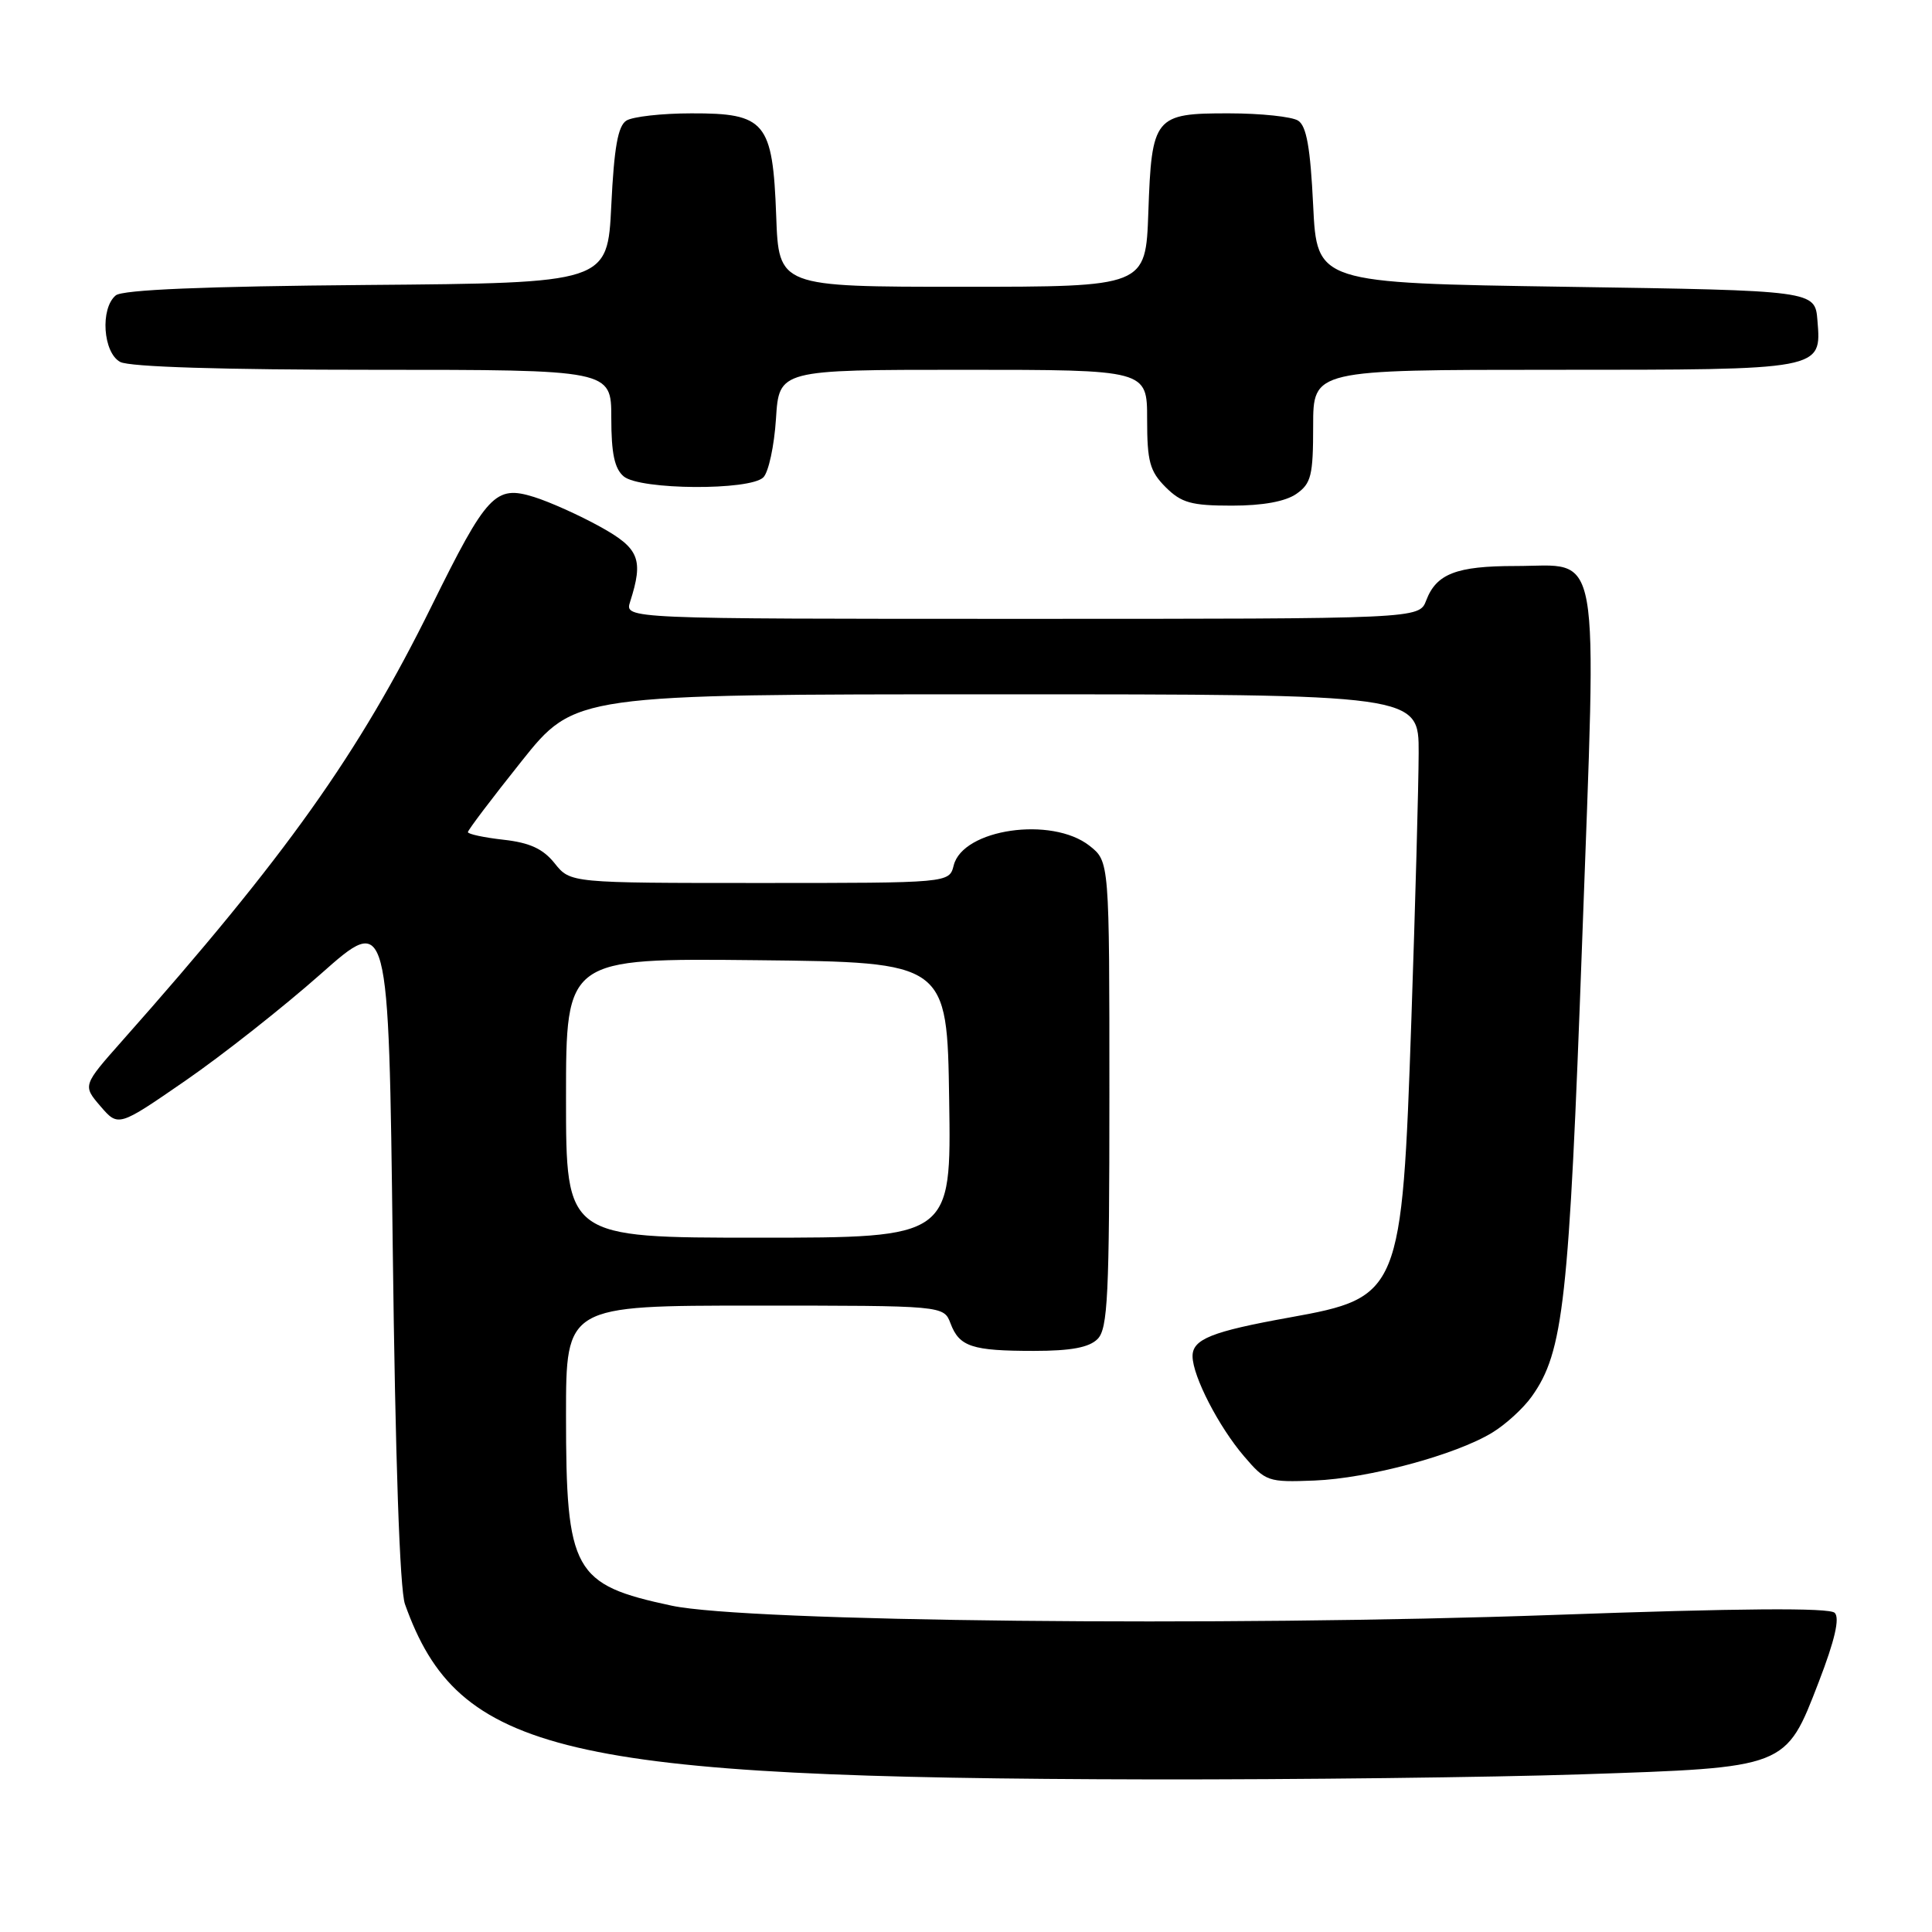 <?xml version="1.0" encoding="UTF-8" standalone="no"?>
<!DOCTYPE svg PUBLIC "-//W3C//DTD SVG 1.1//EN" "http://www.w3.org/Graphics/SVG/1.1/DTD/svg11.dtd" >
<svg xmlns="http://www.w3.org/2000/svg" xmlns:xlink="http://www.w3.org/1999/xlink" version="1.1" viewBox="0 0 256 256">
 <g >
 <path fill="currentColor"
d=" M 209.50 235.11 C 236.87 234.20 236.58 234.31 240.99 222.88 C 243.13 217.33 243.80 214.40 243.11 213.71 C 242.41 213.01 230.51 213.10 205.79 213.99 C 162.16 215.55 98.99 214.89 89.00 212.76 C 75.96 209.98 75.00 208.25 75.00 187.53 C 75.00 173.00 75.00 173.00 100.02 173.00 C 125.05 173.00 125.05 173.00 125.95 175.36 C 127.12 178.45 128.78 179.00 137.01 179.00 C 141.90 179.00 144.31 178.55 145.43 177.43 C 146.79 176.07 147.00 171.72 147.00 145.00 C 147.00 114.15 147.00 114.15 144.37 112.07 C 139.36 108.13 127.58 109.84 126.37 114.67 C 125.78 117.00 125.78 117.00 100.68 117.00 C 75.58 117.00 75.58 117.00 73.50 114.40 C 71.97 112.48 70.21 111.66 66.72 111.27 C 64.12 110.98 62.00 110.52 62.00 110.26 C 62.00 109.99 65.19 105.78 69.09 100.89 C 76.18 92.00 76.18 92.00 132.09 92.00 C 188.00 92.00 188.00 92.00 187.98 99.75 C 187.97 104.01 187.53 119.97 187.01 135.21 C 185.77 171.38 185.54 171.93 170.89 174.57 C 160.55 176.43 157.99 177.45 158.02 179.73 C 158.05 182.38 161.49 189.05 164.84 192.96 C 167.70 196.31 168.01 196.42 174.15 196.18 C 181.33 195.90 192.90 192.78 197.73 189.83 C 199.51 188.75 201.86 186.60 202.96 185.05 C 207.18 179.13 207.90 172.60 209.64 124.84 C 211.59 71.01 212.30 75.00 200.78 75.00 C 192.98 75.00 190.32 76.03 188.98 79.56 C 188.05 82.00 188.05 82.00 135.41 82.00 C 82.77 82.00 82.77 82.00 83.49 79.75 C 85.30 74.11 84.72 72.66 79.50 69.78 C 76.75 68.26 72.81 66.49 70.75 65.85 C 65.63 64.26 64.53 65.43 57.18 80.32 C 47.53 99.89 37.88 113.46 16.22 137.88 C 10.95 143.83 10.95 143.83 13.31 146.58 C 15.68 149.33 15.68 149.33 24.59 143.18 C 29.49 139.80 37.55 133.44 42.50 129.06 C 51.50 121.08 51.50 121.08 52.04 165.29 C 52.38 193.25 52.97 210.62 53.66 212.56 C 60.72 232.38 74.52 235.63 152.50 235.78 C 171.75 235.81 197.40 235.51 209.50 235.11 Z  M 171.78 65.44 C 173.74 64.07 174.00 63.00 174.00 56.44 C 174.00 49.00 174.00 49.00 205.81 49.00 C 241.61 49.00 241.36 49.05 240.82 42.46 C 240.50 38.50 240.50 38.50 207.50 38.00 C 174.50 37.50 174.50 37.50 174.00 27.21 C 173.63 19.56 173.12 16.68 172.00 15.98 C 171.18 15.46 167.07 15.02 162.87 15.02 C 152.97 15.00 152.60 15.45 152.16 28.15 C 151.81 38.00 151.81 38.00 127.50 38.00 C 103.19 38.00 103.19 38.00 102.85 28.60 C 102.39 16.15 101.43 14.99 91.60 15.02 C 87.69 15.02 83.83 15.46 83.00 15.98 C 81.88 16.68 81.37 19.56 81.00 27.21 C 80.50 37.50 80.50 37.50 48.59 37.76 C 27.07 37.94 16.24 38.39 15.34 39.14 C 13.25 40.87 13.65 46.74 15.93 47.96 C 17.15 48.62 29.59 49.00 49.43 49.00 C 81.00 49.00 81.00 49.00 81.00 55.38 C 81.00 60.09 81.43 62.11 82.65 63.13 C 84.82 64.93 99.38 65.02 101.15 63.25 C 101.84 62.56 102.59 59.07 102.82 55.50 C 103.23 49.00 103.23 49.00 127.62 49.00 C 152.00 49.00 152.00 49.00 152.00 55.55 C 152.00 61.16 152.35 62.44 154.45 64.55 C 156.54 66.63 157.85 67.00 163.23 67.00 C 167.34 67.00 170.33 66.45 171.78 65.44 Z  M 75.00 145.48 C 75.00 126.97 75.00 126.97 100.25 127.23 C 125.50 127.50 125.50 127.50 125.77 145.75 C 126.05 164.00 126.05 164.00 100.52 164.00 C 75.00 164.00 75.00 164.00 75.00 145.48 Z "/>
</g>
</svg>